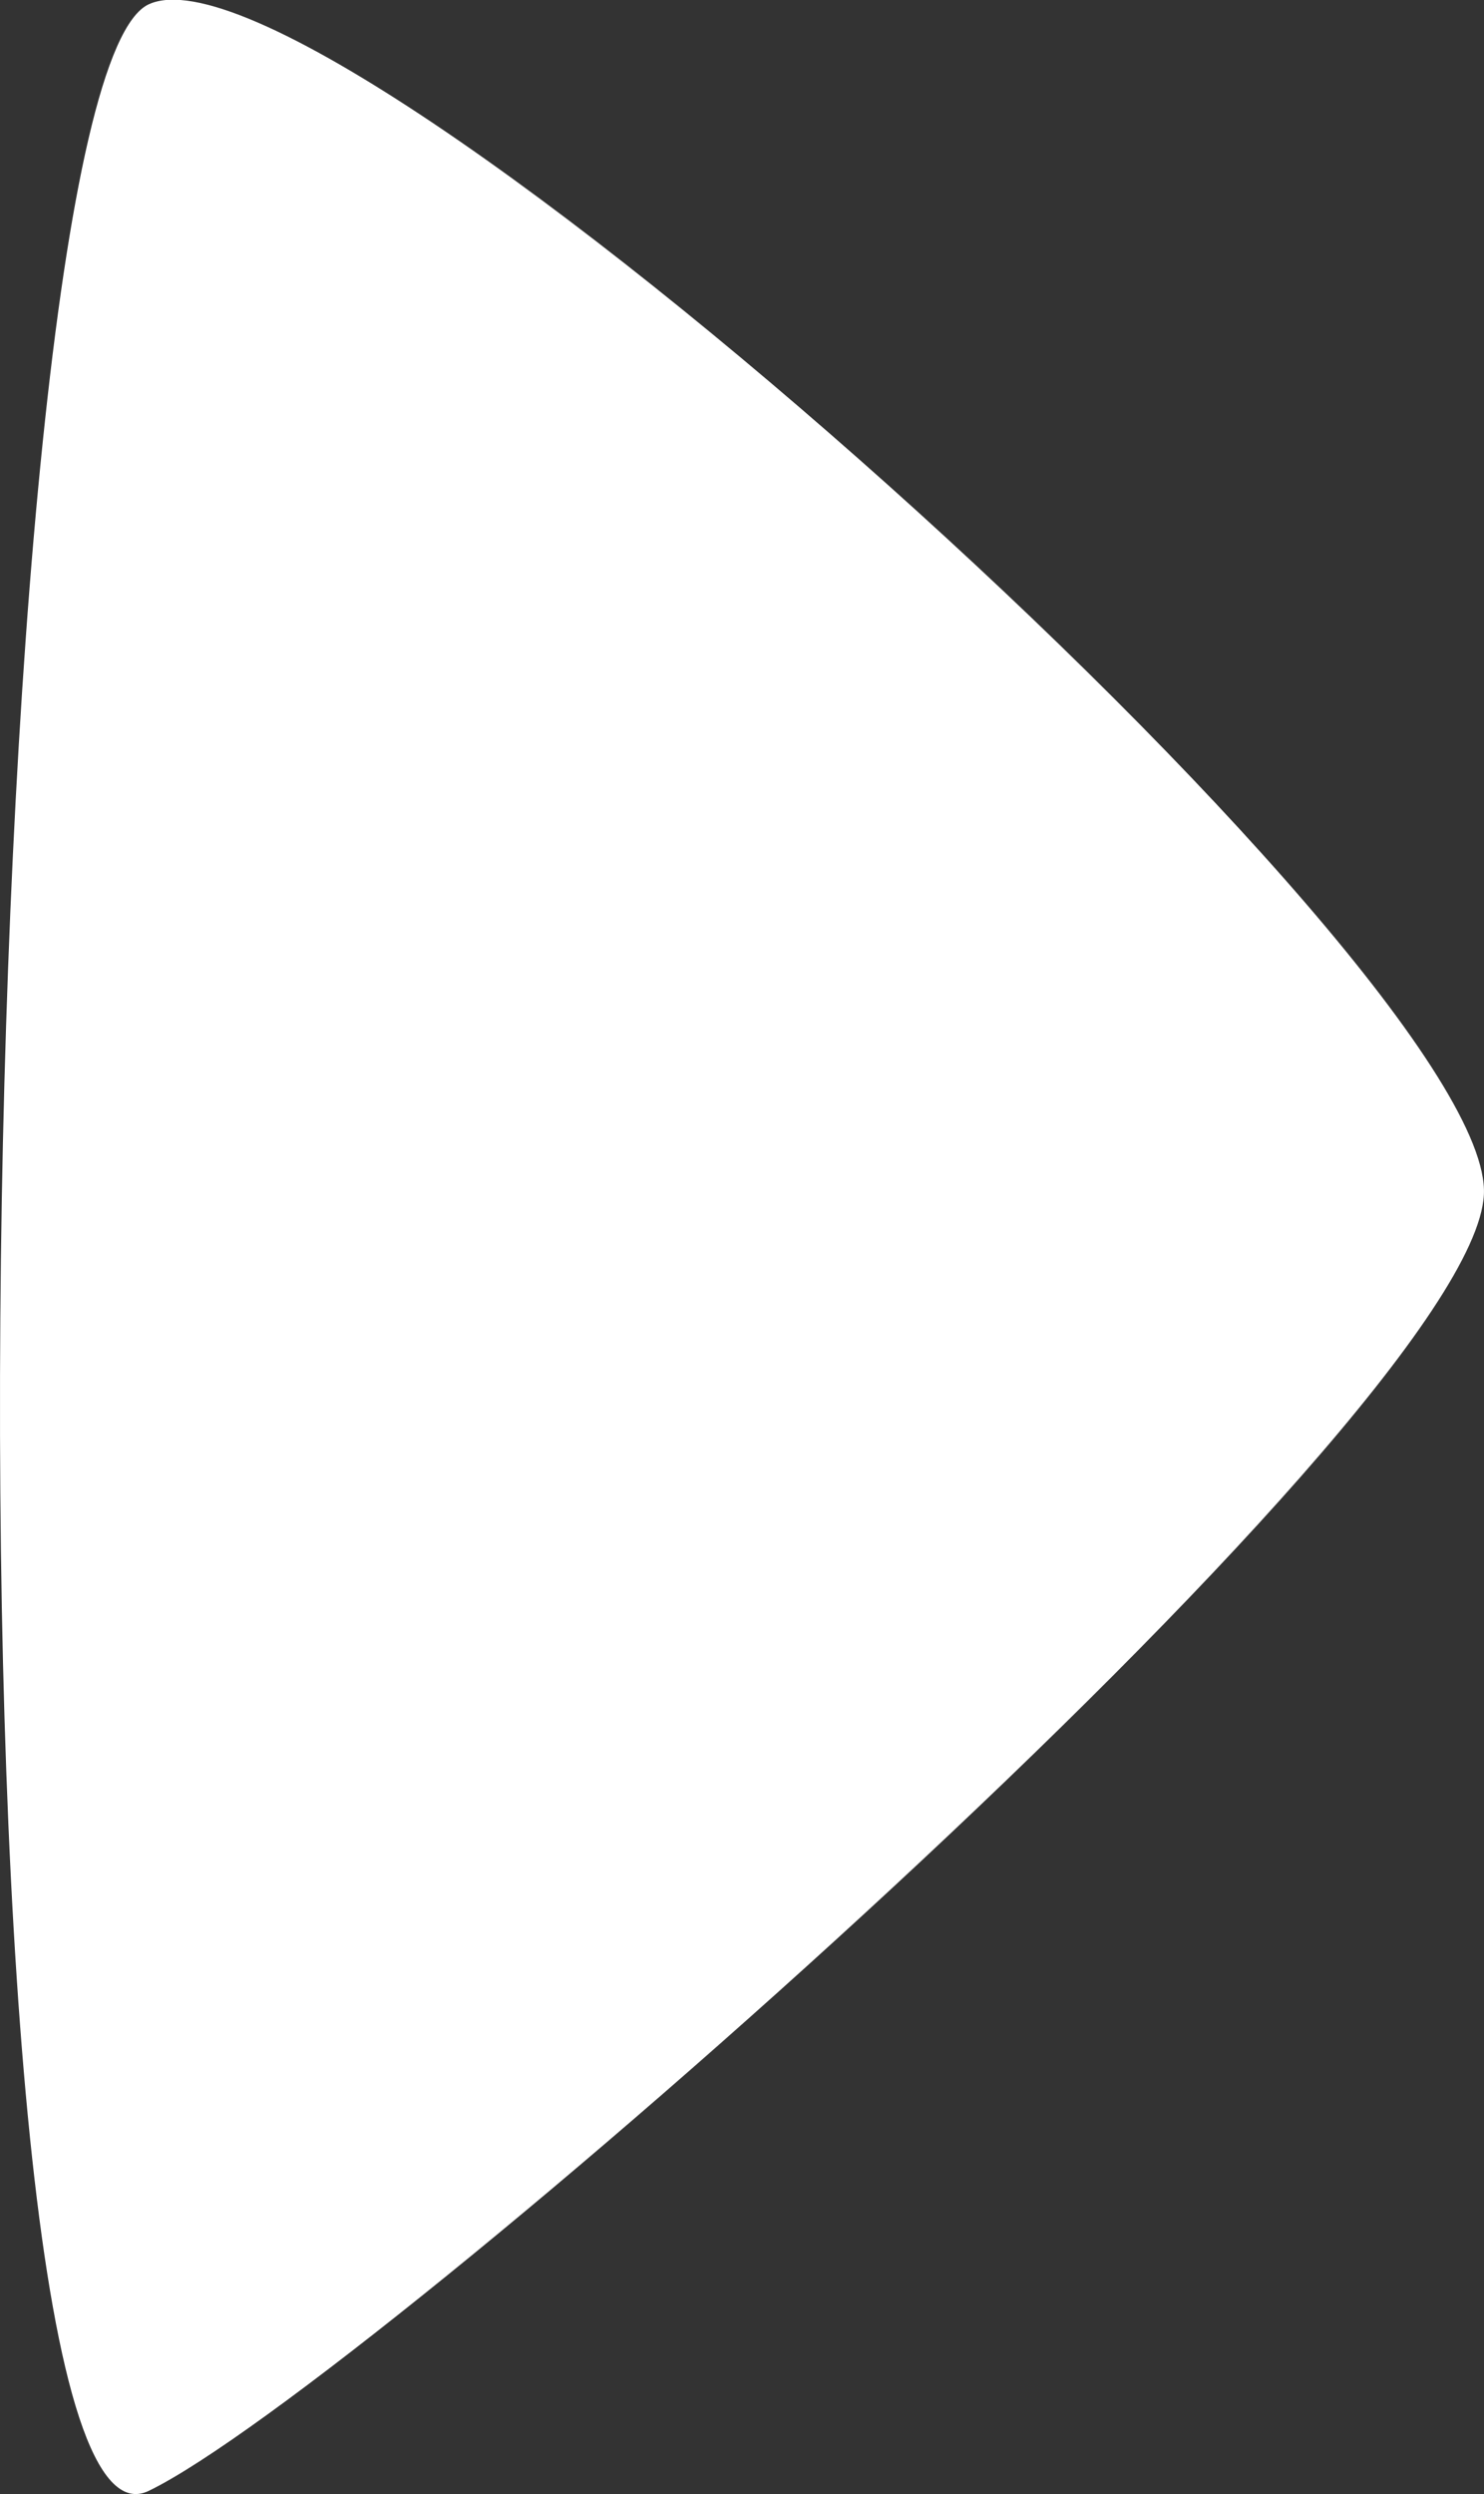 <svg xmlns="http://www.w3.org/2000/svg" width="24.938" height="41.9" viewBox="0 0 24.938 41.9">
  <rect x="0" y="0" width="24.938" height="41.9" fill="#333333" stroke="none"/>
  <path id="Path_635147" data-name="Path 635147" d="M21970.111,3458.4c3.014-1.381,22.637,16.251,22.436,20s-18.795,20.008-22.436,21.771S21967.1,3459.786,21970.111,3458.4Z" transform="translate(-21967.611 -3458.328)" fill="#fff"/>
</svg>
